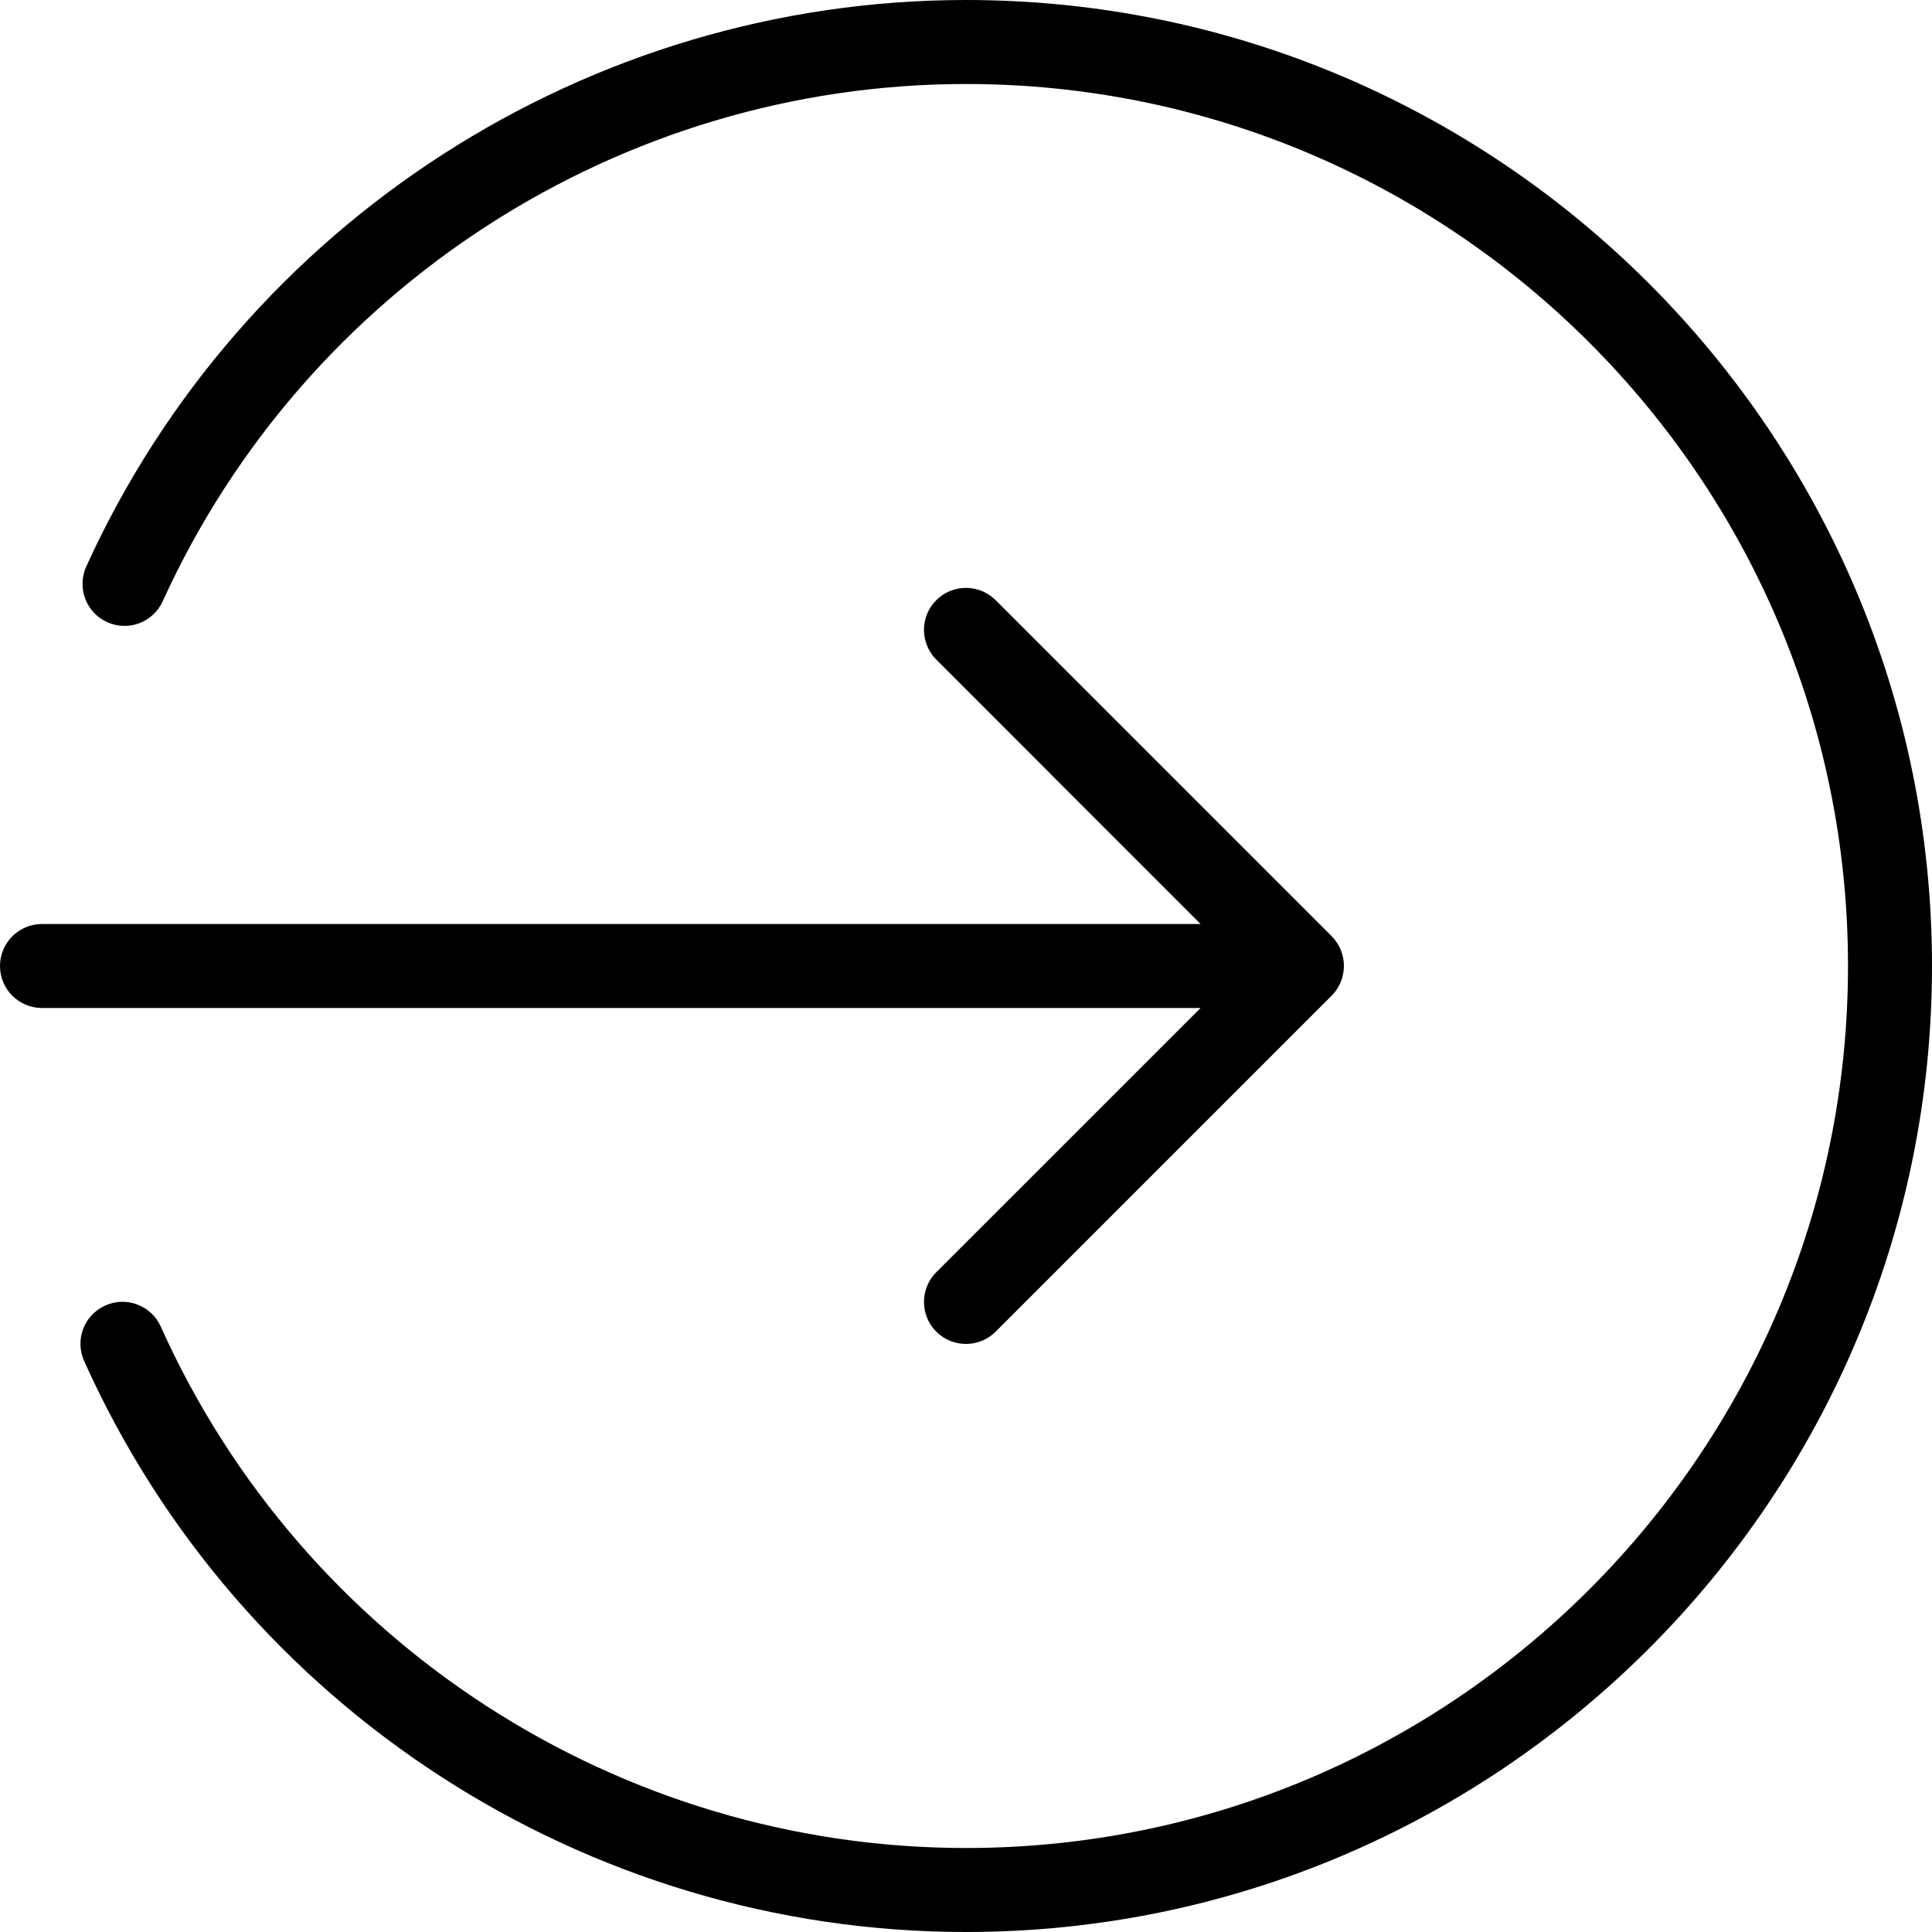 <?xml version="1.0" encoding="UTF-8"?>
<svg width="23px" height="23px" viewBox="0 0 23 23" version="1.1" xmlns="http://www.w3.org/2000/svg" xmlns:xlink="http://www.w3.org/1999/xlink" id="logout">
    <g id="Page-1" stroke="none" stroke-width="1" fill="none" fill-rule="evenodd">
        <g id="logout-icon" transform="translate(-1, -1)">
            <g id="Outline_Icons_1_" transform="translate(1, 1)" fill-rule="nonzero" fill="currentColor">
                <g id="Outline_Icons">
                    <g id="Group">
                        <path d="M11.146,15.146 C10.951,15.341 10.951,15.658 11.146,15.853 C11.341,16.048 11.658,16.048 11.853,15.853 L15.853,11.853 C16.047,11.658 16.048,11.341 15.853,11.145 L11.853,7.145 C11.658,6.95 11.341,6.95 11.146,7.145 C10.951,7.34 10.951,7.657 11.146,7.852 L14.293,11 L0.5,11 C0.224,11 -8.8817842e-16,11.224 -8.8817842e-16,11.5 C-8.8817842e-16,11.776 0.224,12 0.5,12 L14.293,12 L11.146,15.146 Z" id="Shape"></path>
                        <path d="M11.5,0 C7.001,0 2.89,2.647 1.027,6.744 C0.913,6.995 1.024,7.292 1.275,7.406 C1.529,7.522 1.823,7.408 1.937,7.158 C3.639,3.417 7.392,1 11.5,1 C17.29,1 22,5.71 22,11.5 C22,17.29 17.29,22 11.5,22 C7.369,22 3.606,19.563 1.914,15.793 C1.801,15.541 1.505,15.428 1.253,15.542 C1.001,15.655 0.888,15.951 1.002,16.203 C2.854,20.332 6.976,23 11.5,23 C17.841,23 23,17.841 23,11.5 C23,5.159 17.841,0 11.5,0 Z" id="Shape"></path>
                    </g>
                </g>
            </g>
            <g id="Invisible_SHape">
                <rect id="Rectangle-path" x="0" y="0" width="24" height="24"></rect>
            </g>
        </g>
    </g>
</svg>
